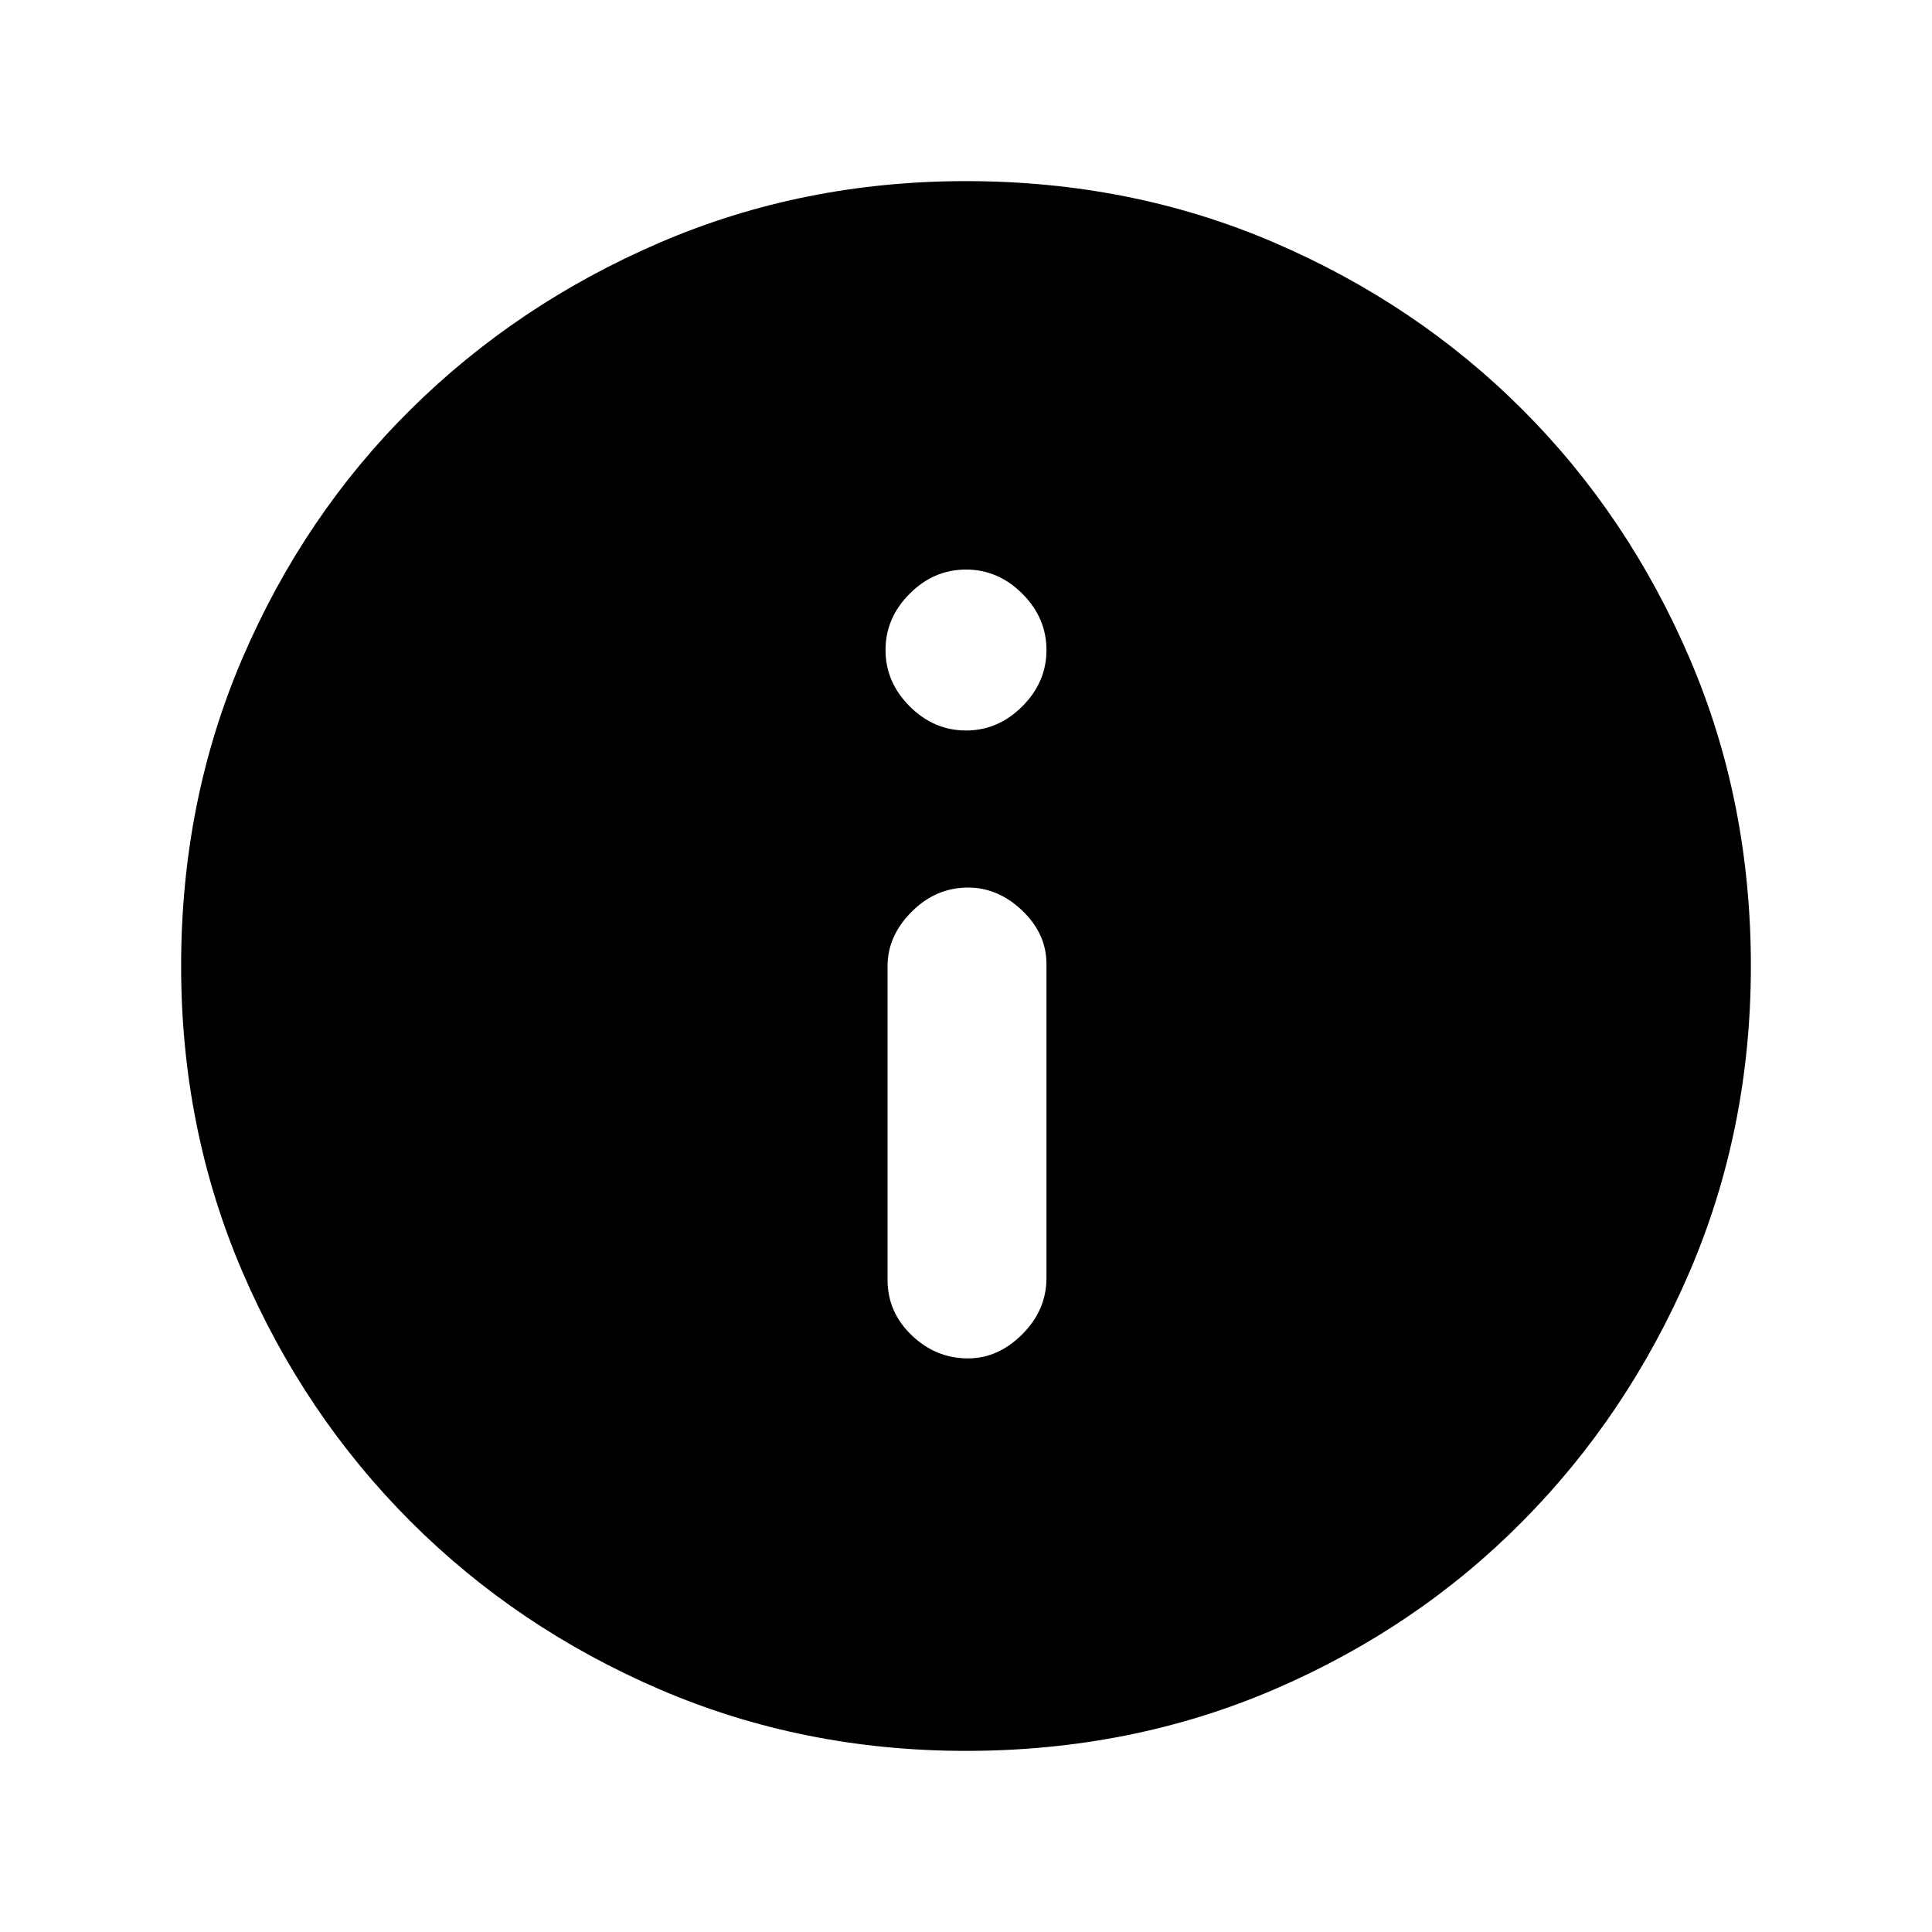 <svg xmlns="http://www.w3.org/2000/svg" height="20" width="20"><path d="M10.021 14.062q.312 0 .562-.25.25-.25.25-.583v-3.25q0-.312-.25-.552-.25-.239-.562-.239-.333 0-.583.25-.25.25-.25.562v3.25q0 .333.25.573.25.239.583.239ZM10 7.562q.333 0 .583-.25.25-.25.25-.583 0-.333-.25-.583-.25-.25-.583-.25-.333 0-.583.25-.25.25-.25.583 0 .333.25.583.25.25.583.25Zm0 10.563q-1.688 0-3.167-.635-1.479-.636-2.583-1.74t-1.74-2.583Q1.875 11.688 1.875 10q0-1.708.635-3.187.636-1.48 1.74-2.573 1.104-1.094 2.583-1.73Q8.312 1.875 10 1.875q1.708 0 3.188.635 1.479.636 2.572 1.73 1.094 1.093 1.73 2.573.635 1.479.635 3.187 0 1.688-.635 3.167-.636 1.479-1.73 2.583-1.093 1.104-2.572 1.74-1.48.635-3.188.635Z"/></svg>